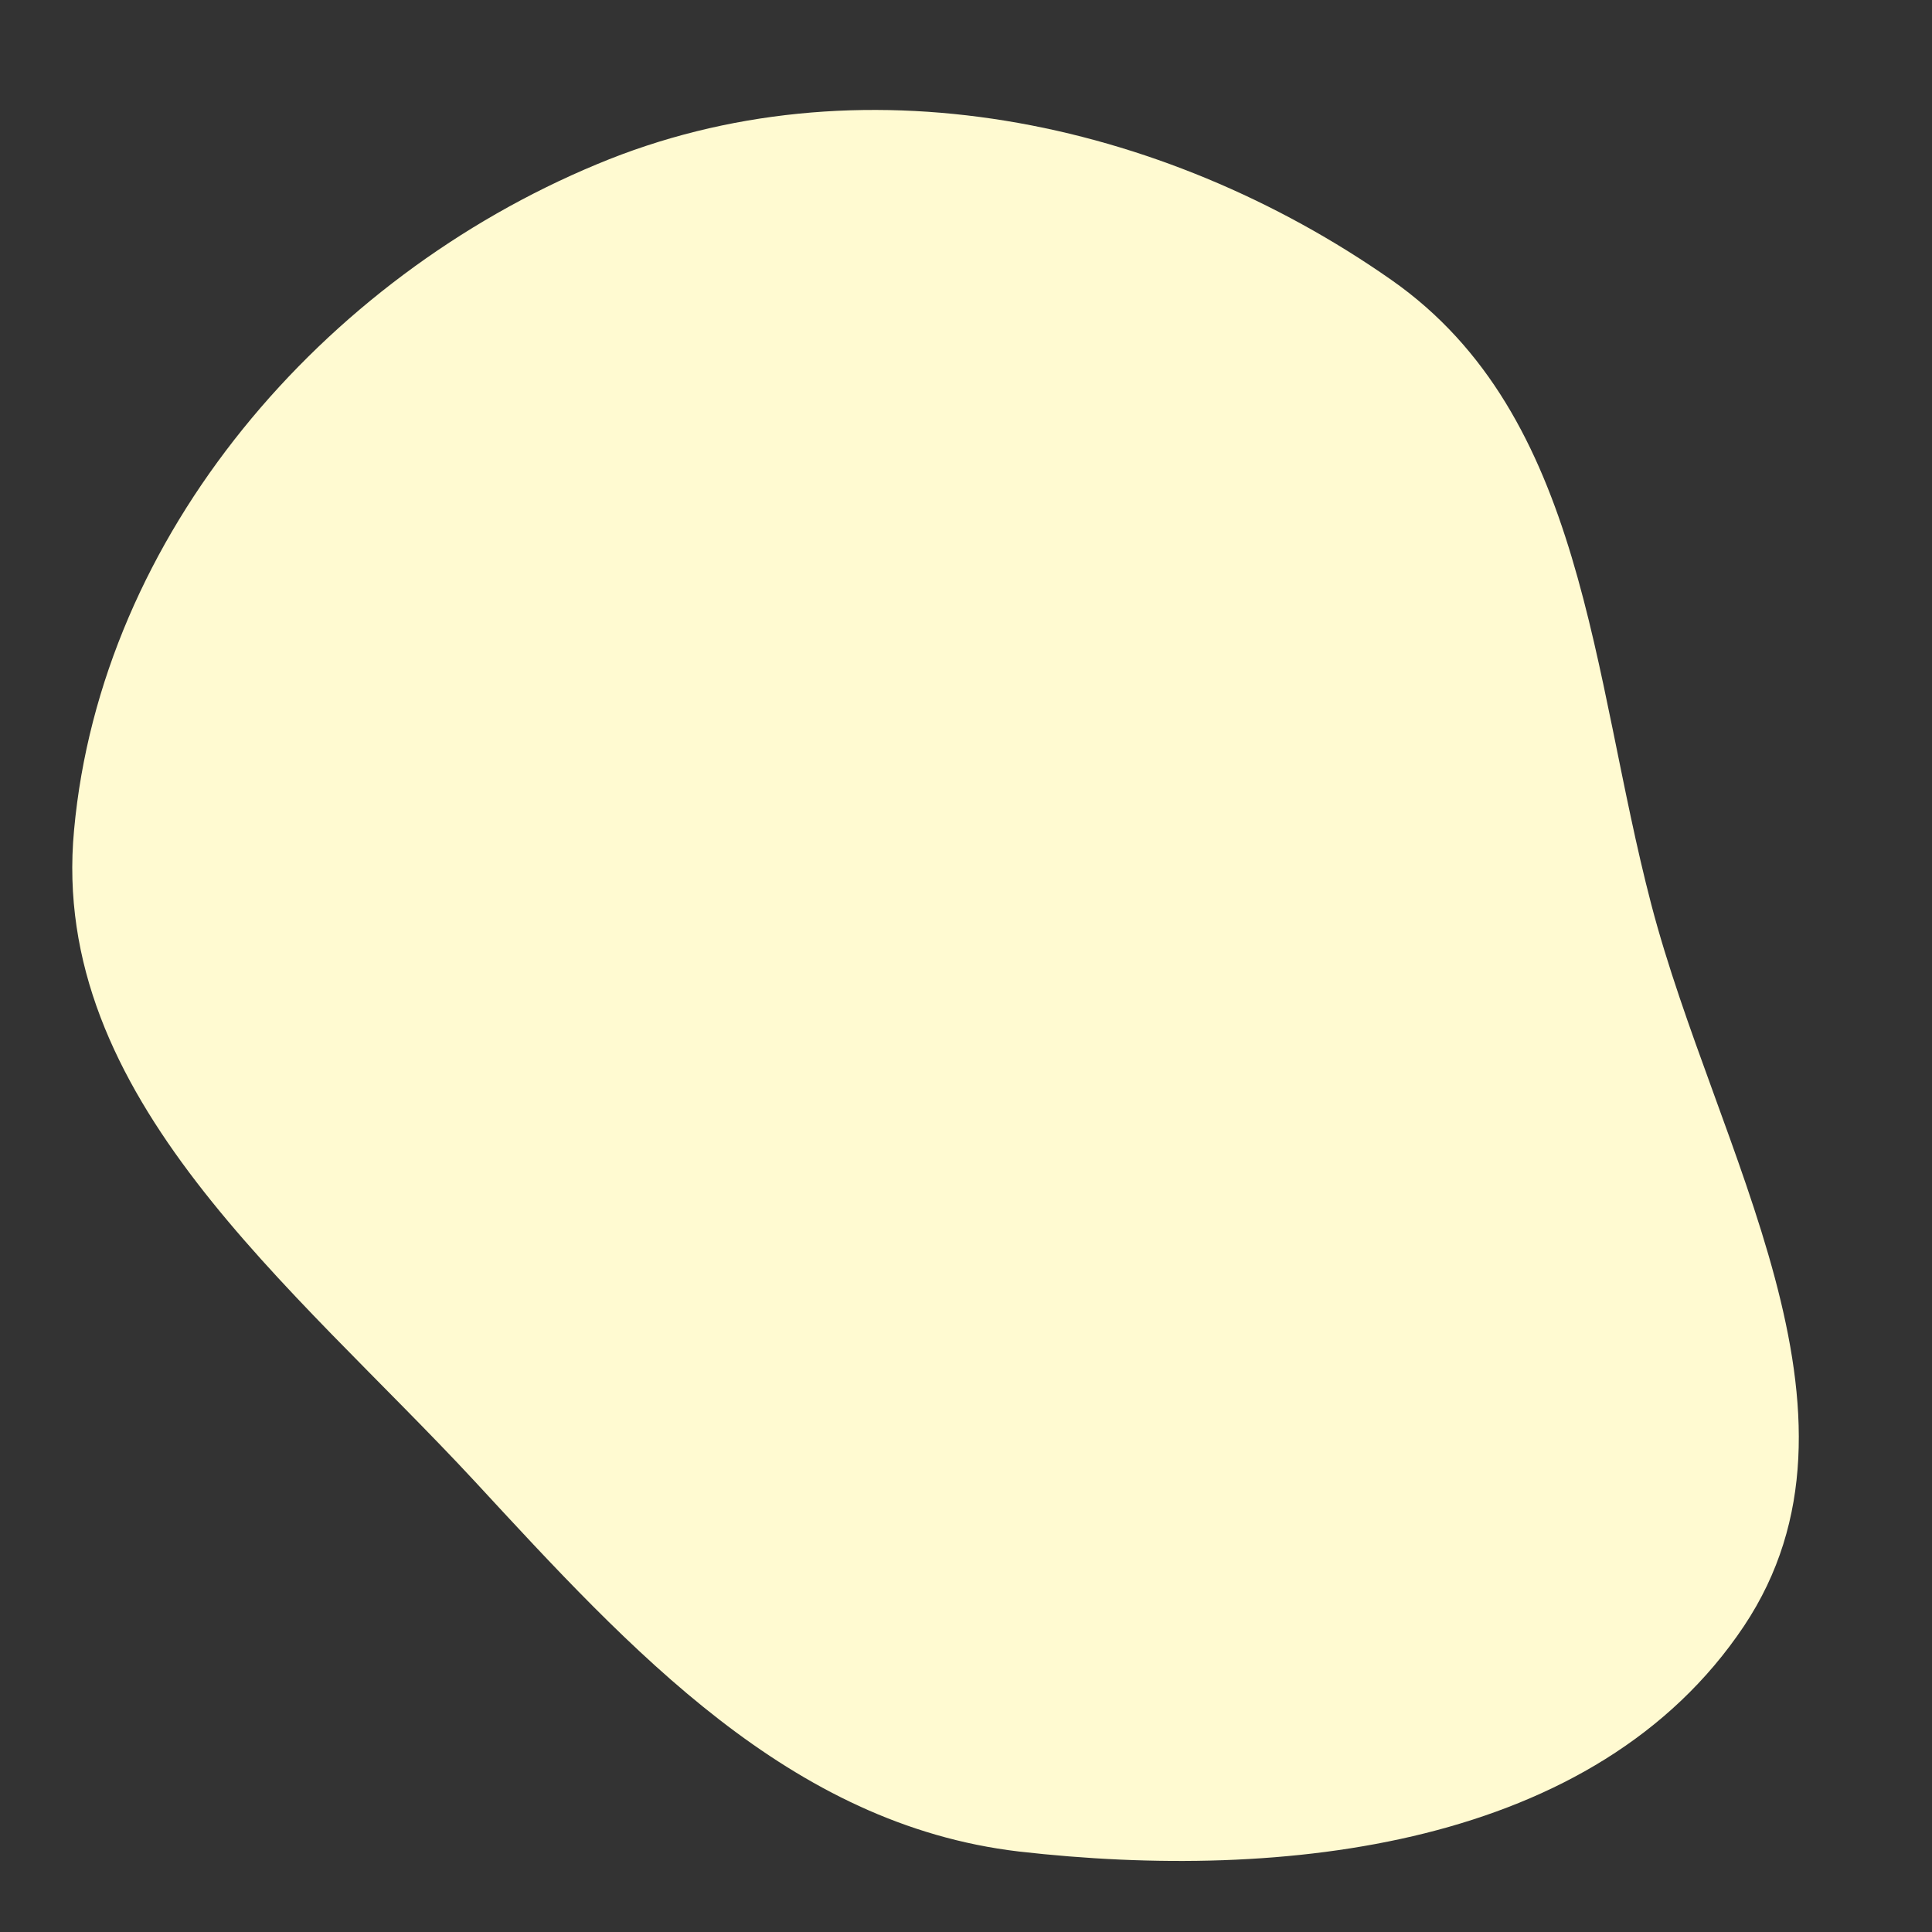 <?xml version="1.0" encoding="utf-8"?>
<!-- Generator: Adobe Illustrator 24.2.3, SVG Export Plug-In . SVG Version: 6.00 Build 0)  -->
<svg version="1.1" id="Layer_1" xmlns="http://www.w3.org/2000/svg" xmlns:xlink="http://www.w3.org/1999/xlink" x="0px" y="0px"
	 viewBox="0 0 300 300" style="enable-background:new 0 0 300 300;" xml:space="preserve">
<rect x="0" y="0" width="300" height="300" fill="#333333" stroke="none"/>
<style type="text/css">
	.st0{fill-rule:evenodd;clip-rule:evenodd;fill:#FFFAD1;}
</style>
<path class="st0" d="M73.7,230c-28.3-30.5-66.1-59.6-62.2-101.1C15.7,83,50.1,43.2,92.7,25.5c40.4-16.9,87.6-7.1,123.4,18
	c30.1,21.1,31,61.3,40.3,96.9c10,38.3,36.4,79.1,14.4,112.1c-23,34.4-71.5,39.7-112.6,35C122.6,283.3,98,256.3,73.7,230z"/>
</svg>
